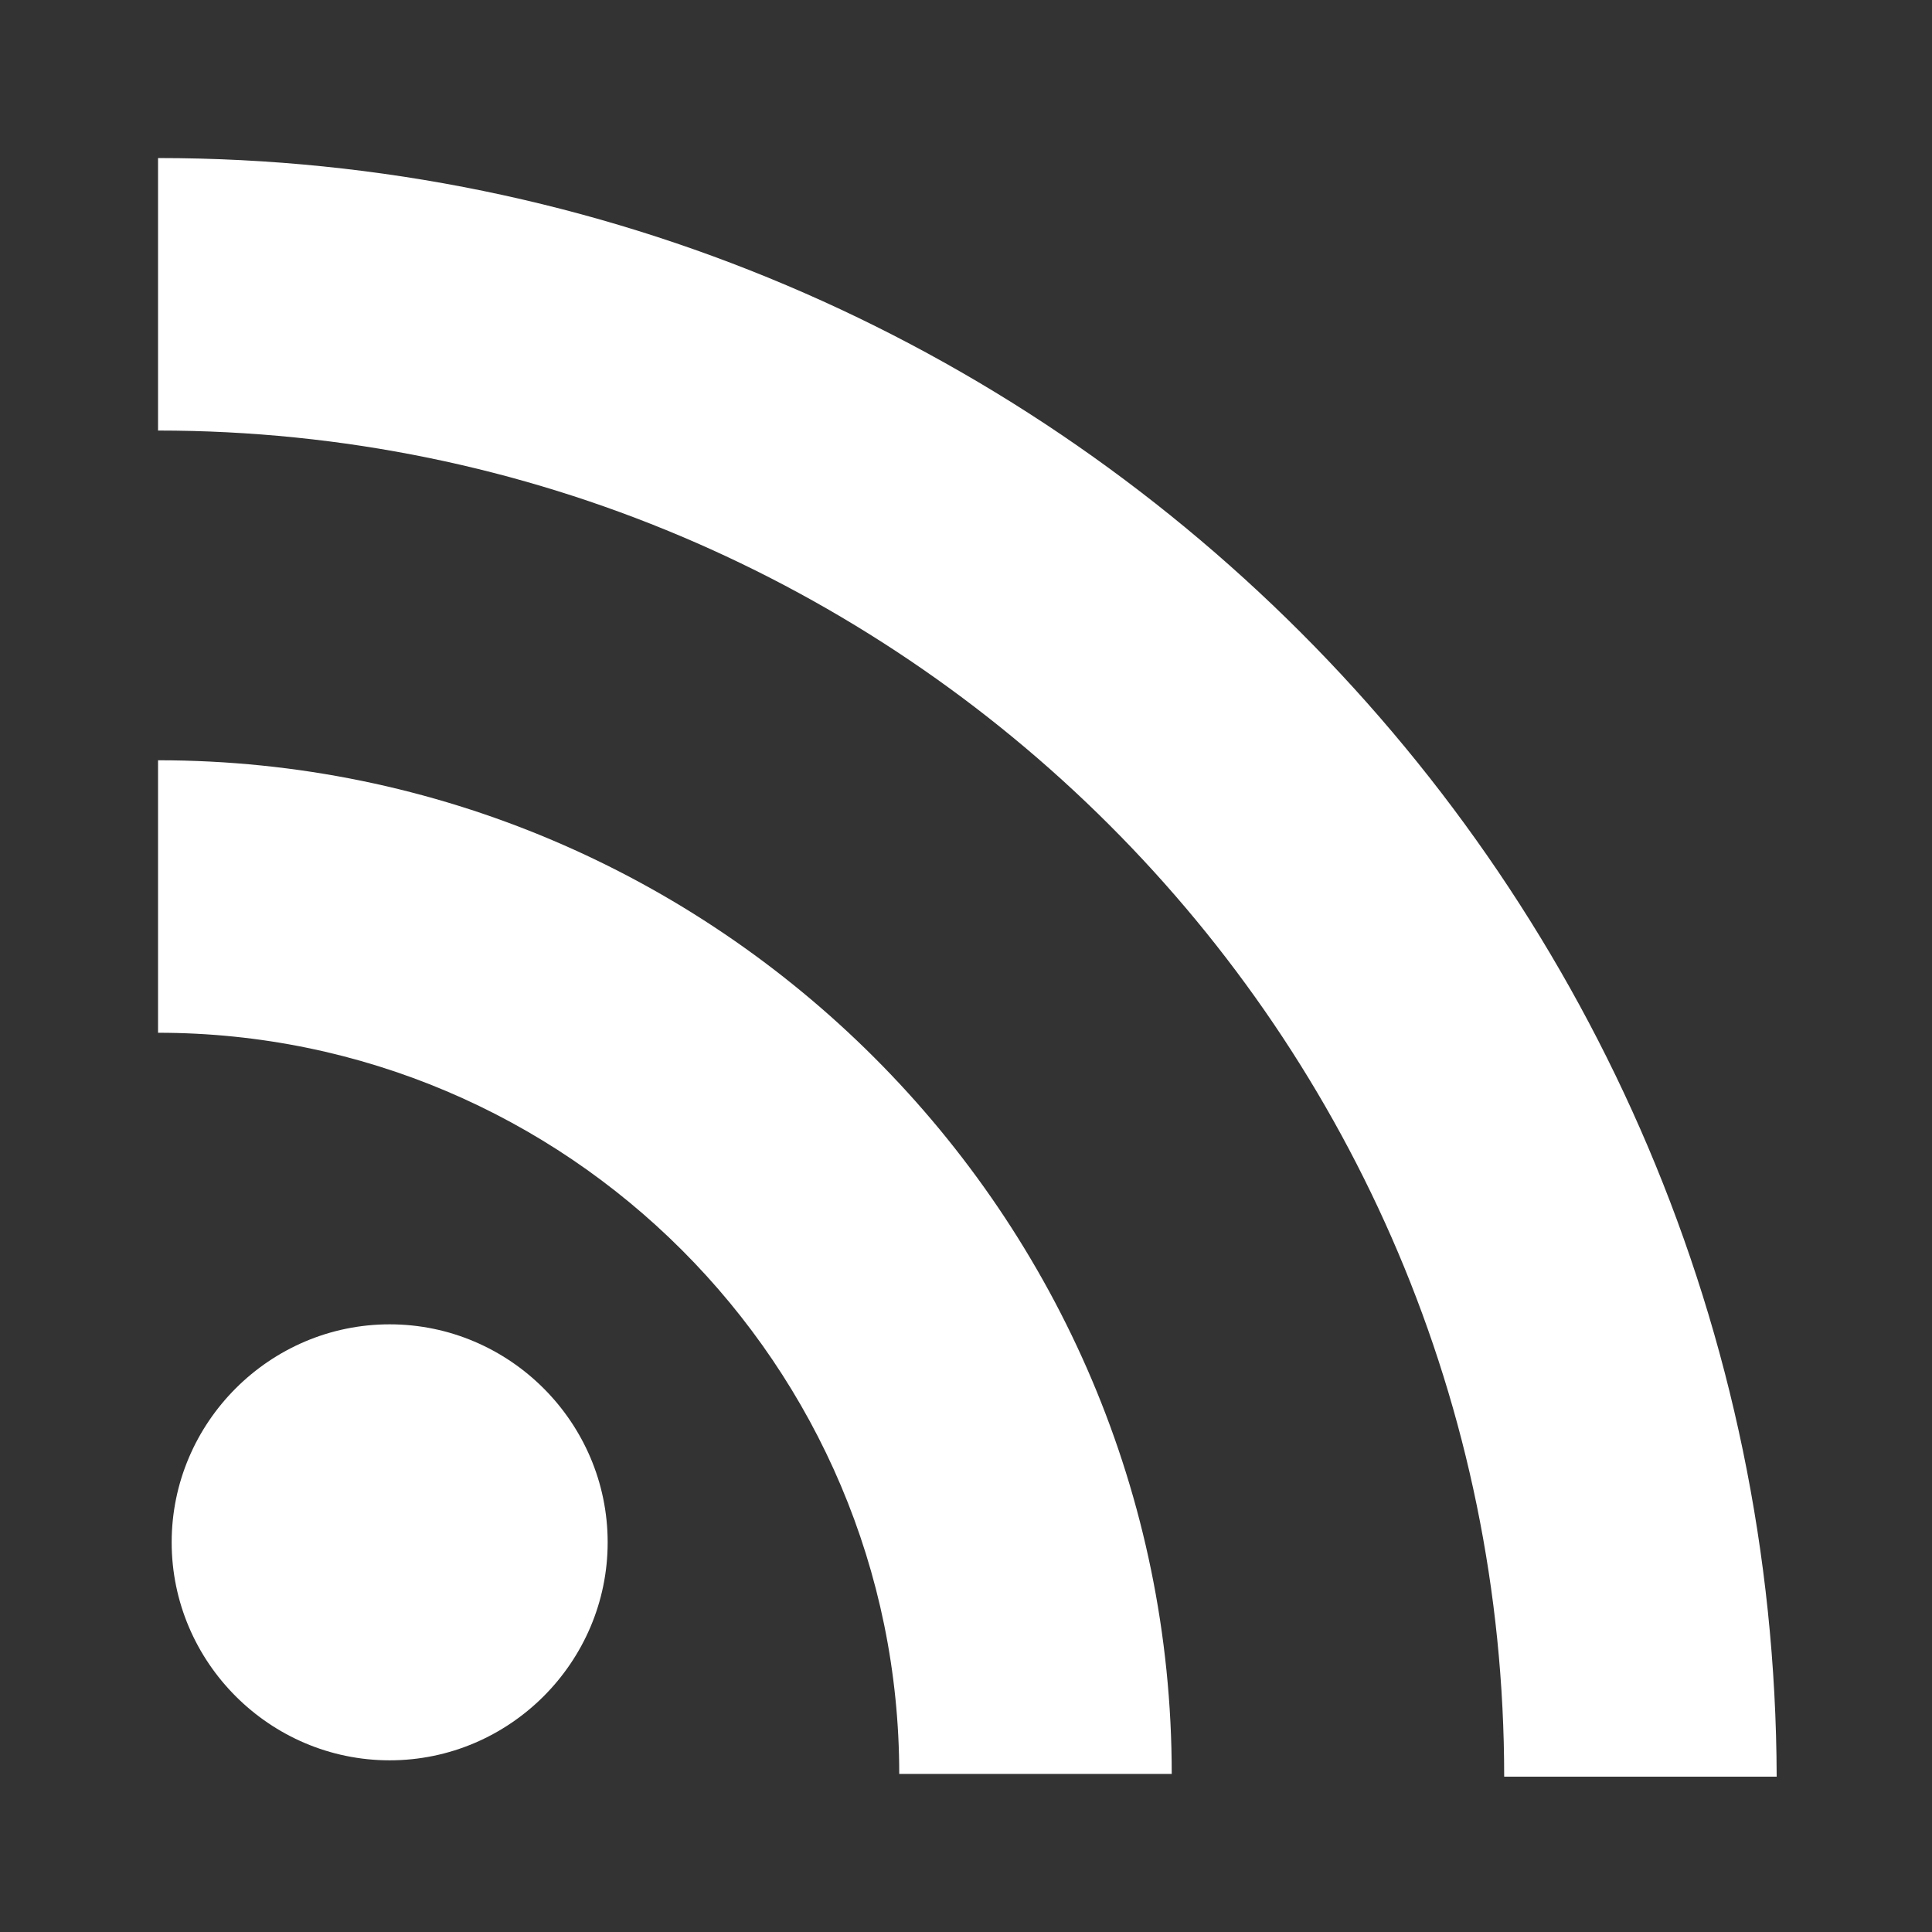 <?xml version="1.0" encoding="UTF-8" standalone="no"?>

<svg id="Layer_2_1_" style="enable-background:new -385 262.4 70.9 70.9" xmlns="http://www.w3.org/2000/svg" xml:space="preserve" viewBox="-385 262.4 70.9 70.9" version="1.1" y="0px" x="0px" xmlns:xlink="http://www.w3.org/1999/xlink">
  <rect x="-385" y="262.4" width="70.9" height="70.9" fill="#333333" stroke="none"/>
  <style type="text/css">
    .st0{fill:rgb(255,255,255);}
  </style>
  <path class="st0" d="m-379.2 268.2v10c27.2 0 49.4 22.1 49.4 49.4h10c-0.1-32.8-26.7-59.4-59.4-59.4z"/>
  <path class="st0" d="m-379.2 290.3v10c15 0 27.2 12.2 27.2 27.2h10c0-20.5-16.7-37.2-37.2-37.2z"/>
  <path class="st0" d="m-370.7 311c-4.4 0-8 3.6-8 8s3.6 8 8 8 8-3.6 8-8-3.6-8-8-8z"/>
</svg>

